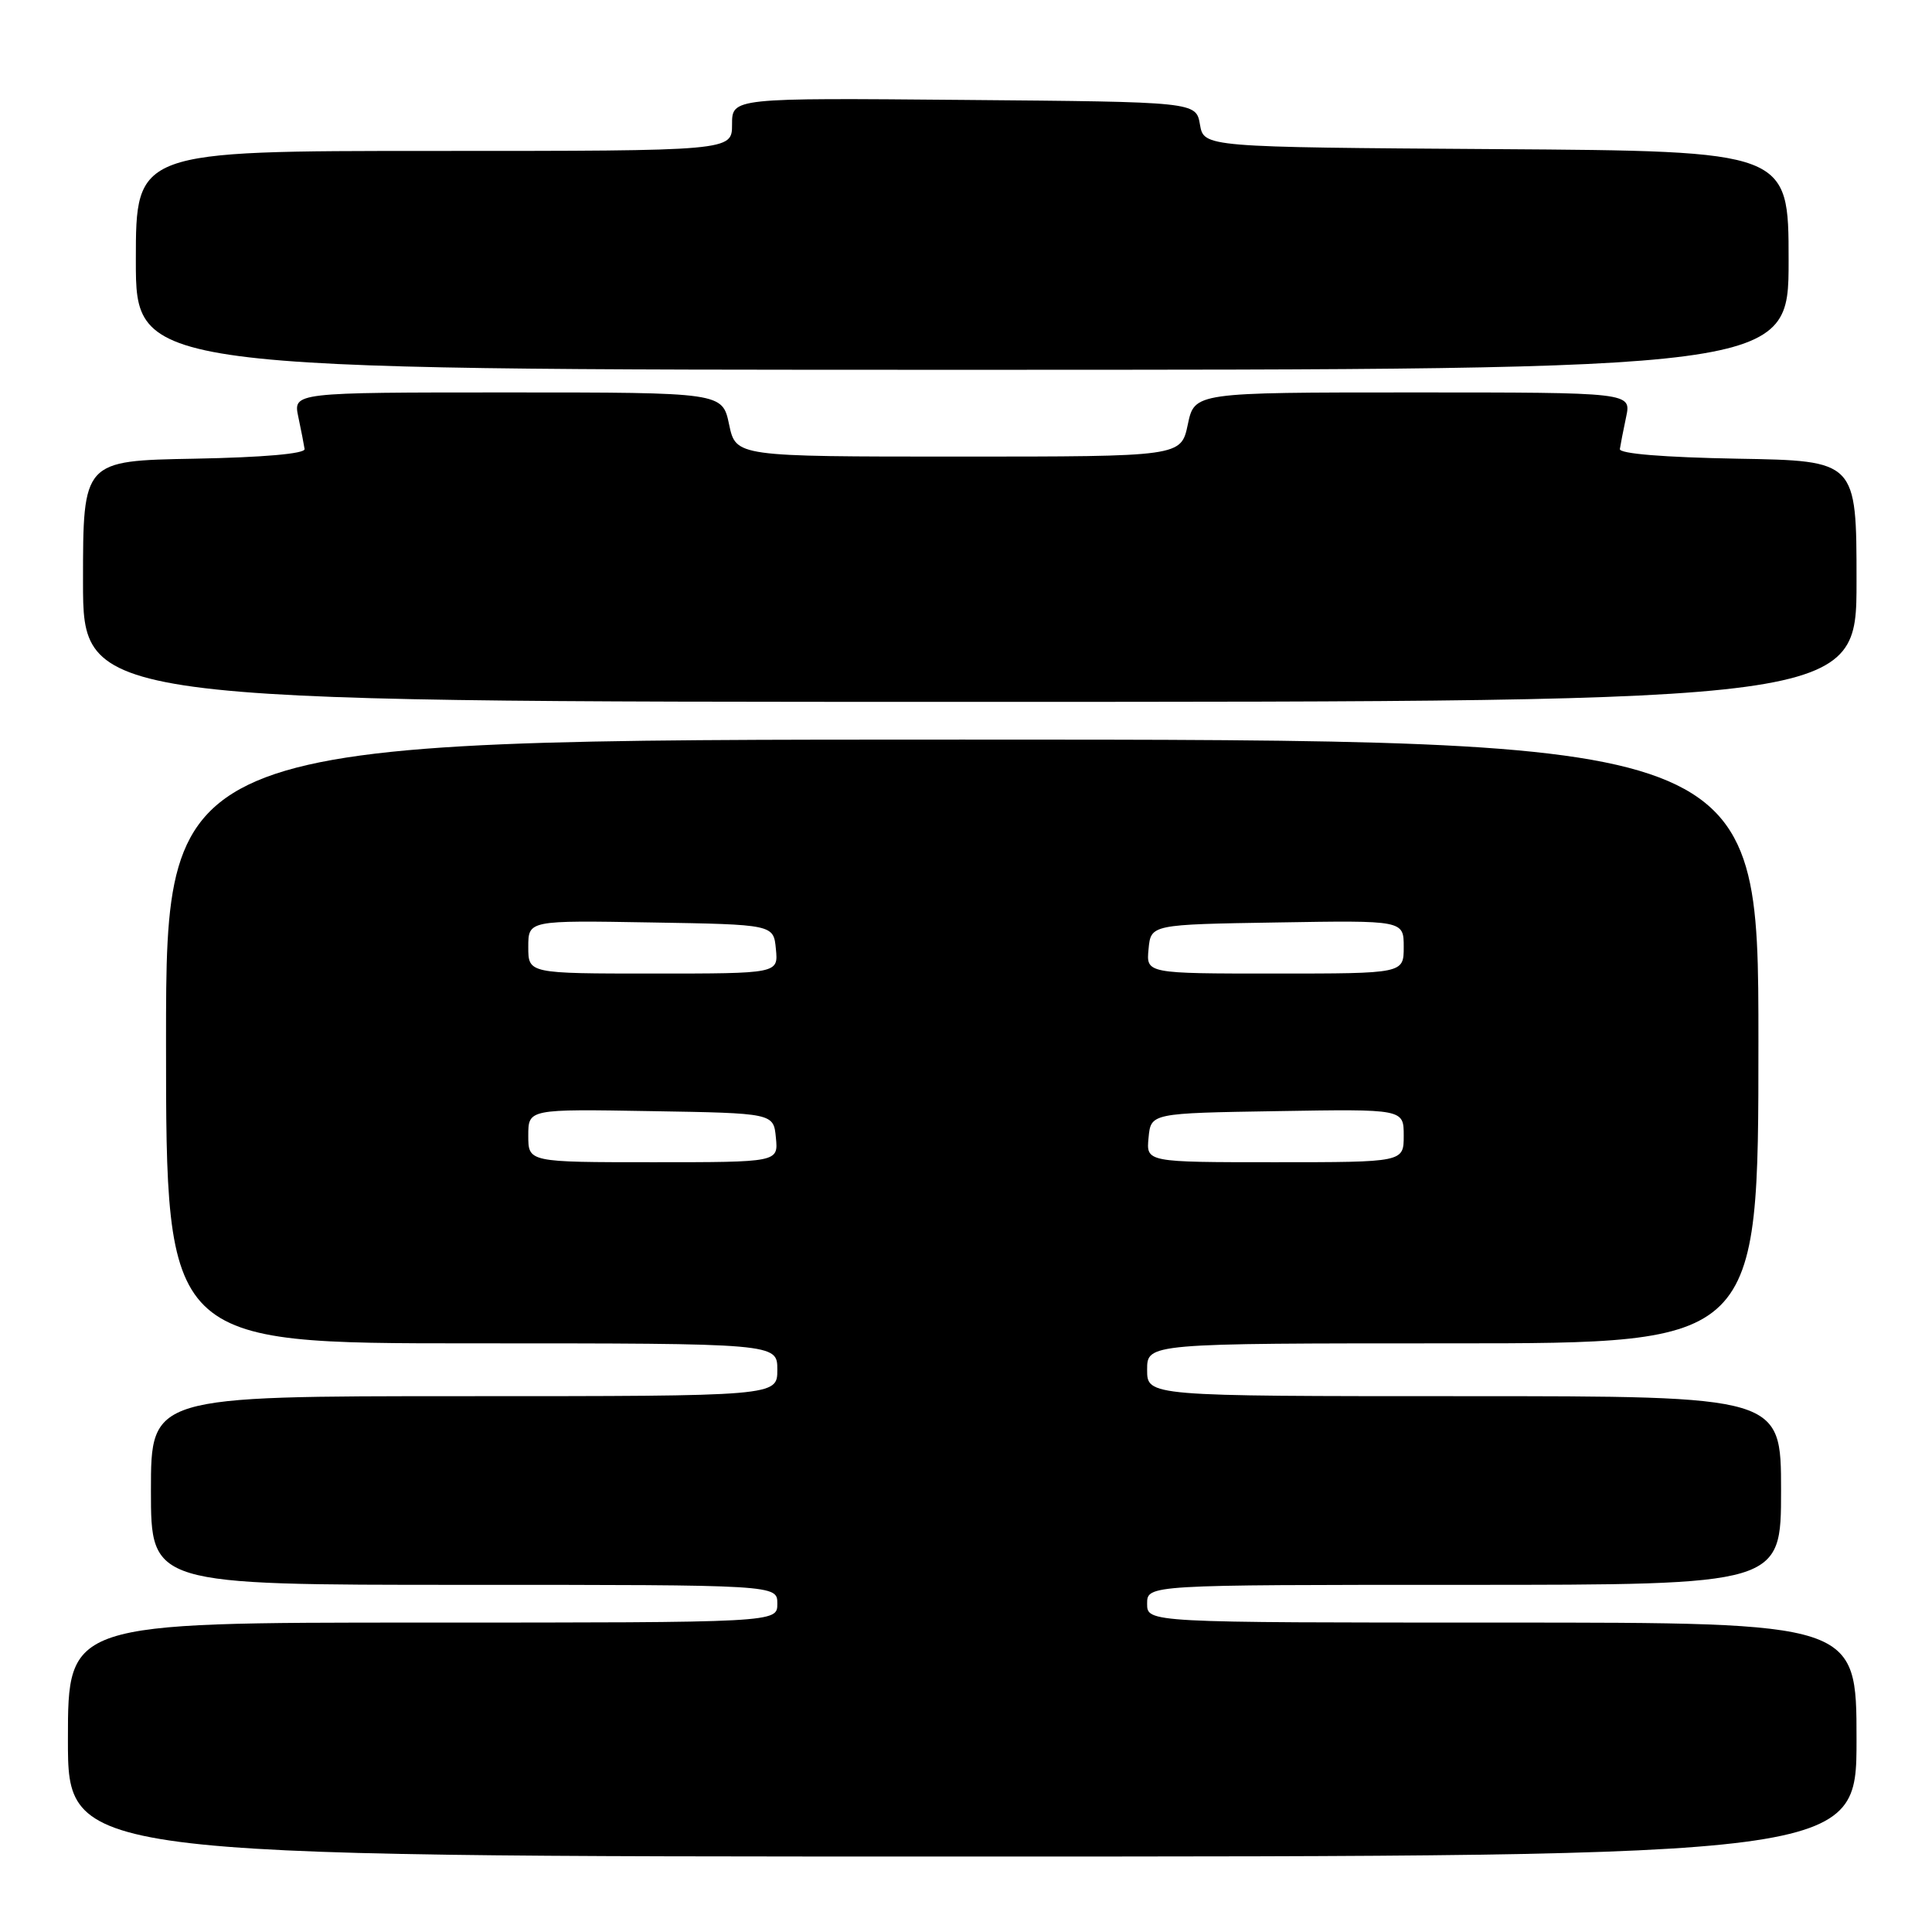 <?xml version="1.0" encoding="UTF-8" standalone="no"?>
<!DOCTYPE svg PUBLIC "-//W3C//DTD SVG 1.1//EN" "http://www.w3.org/Graphics/SVG/1.1/DTD/svg11.dtd" >
<svg xmlns="http://www.w3.org/2000/svg" xmlns:xlink="http://www.w3.org/1999/xlink" version="1.1" viewBox="0 0 256 256">
 <g >
 <path fill="currentColor"
d=" M 246.00 230.50 C 246.00 215.00 246.00 215.00 199.00 215.00 C 152.00 215.00 152.00 215.00 152.00 212.50 C 152.00 210.00 152.00 210.00 194.00 210.00 C 236.00 210.00 236.00 210.00 236.00 197.50 C 236.00 185.00 236.00 185.00 194.00 185.00 C 152.00 185.00 152.00 185.00 152.00 181.50 C 152.00 178.00 152.00 178.00 192.50 178.00 C 233.00 178.00 233.00 178.00 233.00 138.00 C 233.00 98.00 233.00 98.00 127.50 98.00 C 22.00 98.00 22.00 98.00 22.00 138.00 C 22.00 178.00 22.00 178.00 62.50 178.00 C 103.00 178.00 103.00 178.00 103.00 181.50 C 103.00 185.00 103.00 185.00 61.50 185.00 C 20.00 185.00 20.00 185.00 20.00 197.50 C 20.00 210.00 20.00 210.00 61.50 210.00 C 103.00 210.00 103.00 210.00 103.00 212.50 C 103.00 215.00 103.00 215.00 56.00 215.00 C 9.00 215.00 9.00 215.00 9.00 230.50 C 9.00 246.00 9.00 246.00 127.50 246.00 C 246.00 246.00 246.00 246.00 246.00 230.50 Z  M 246.00 77.03 C 246.00 61.05 246.00 61.05 230.25 60.78 C 220.48 60.60 214.55 60.12 214.64 59.50 C 214.72 58.95 215.09 57.04 215.47 55.25 C 216.16 52.00 216.16 52.00 187.22 52.00 C 158.28 52.00 158.28 52.00 157.39 56.25 C 156.49 60.50 156.49 60.50 127.00 60.50 C 97.51 60.50 97.51 60.50 96.61 56.25 C 95.72 52.00 95.72 52.00 67.28 52.00 C 38.84 52.00 38.84 52.00 39.53 55.25 C 39.91 57.04 40.28 58.95 40.36 59.50 C 40.45 60.12 34.85 60.61 25.75 60.78 C 11.00 61.05 11.00 61.05 11.00 77.03 C 11.00 93.00 11.00 93.00 128.50 93.00 C 246.00 93.00 246.00 93.00 246.00 77.03 Z  M 237.00 34.51 C 237.00 20.02 237.00 20.02 198.26 19.76 C 159.52 19.50 159.52 19.50 159.00 16.50 C 158.48 13.50 158.48 13.50 127.74 13.24 C 97.00 12.97 97.00 12.97 97.00 16.49 C 97.00 20.00 97.00 20.00 57.50 20.00 C 18.00 20.00 18.00 20.00 18.00 34.50 C 18.00 49.00 18.00 49.00 127.50 49.00 C 237.00 49.00 237.00 49.00 237.00 34.51 Z  M 70.00 150.48 C 70.00 146.95 70.00 146.95 86.25 147.23 C 102.50 147.50 102.50 147.50 102.81 150.75 C 103.13 154.00 103.13 154.00 86.56 154.00 C 70.00 154.00 70.00 154.00 70.00 150.48 Z  M 152.19 150.75 C 152.50 147.50 152.50 147.50 169.25 147.23 C 186.00 146.95 186.00 146.95 186.00 150.48 C 186.00 154.00 186.00 154.00 168.94 154.00 C 151.87 154.00 151.87 154.00 152.19 150.75 Z  M 70.00 125.48 C 70.00 121.95 70.00 121.95 86.25 122.23 C 102.50 122.50 102.50 122.50 102.81 125.75 C 103.13 129.00 103.13 129.00 86.56 129.00 C 70.00 129.00 70.00 129.00 70.00 125.48 Z  M 152.19 125.75 C 152.50 122.50 152.50 122.50 169.25 122.23 C 186.00 121.95 186.00 121.95 186.00 125.48 C 186.00 129.00 186.00 129.00 168.94 129.00 C 151.87 129.00 151.87 129.00 152.19 125.75 Z "/>
</g>
</svg>